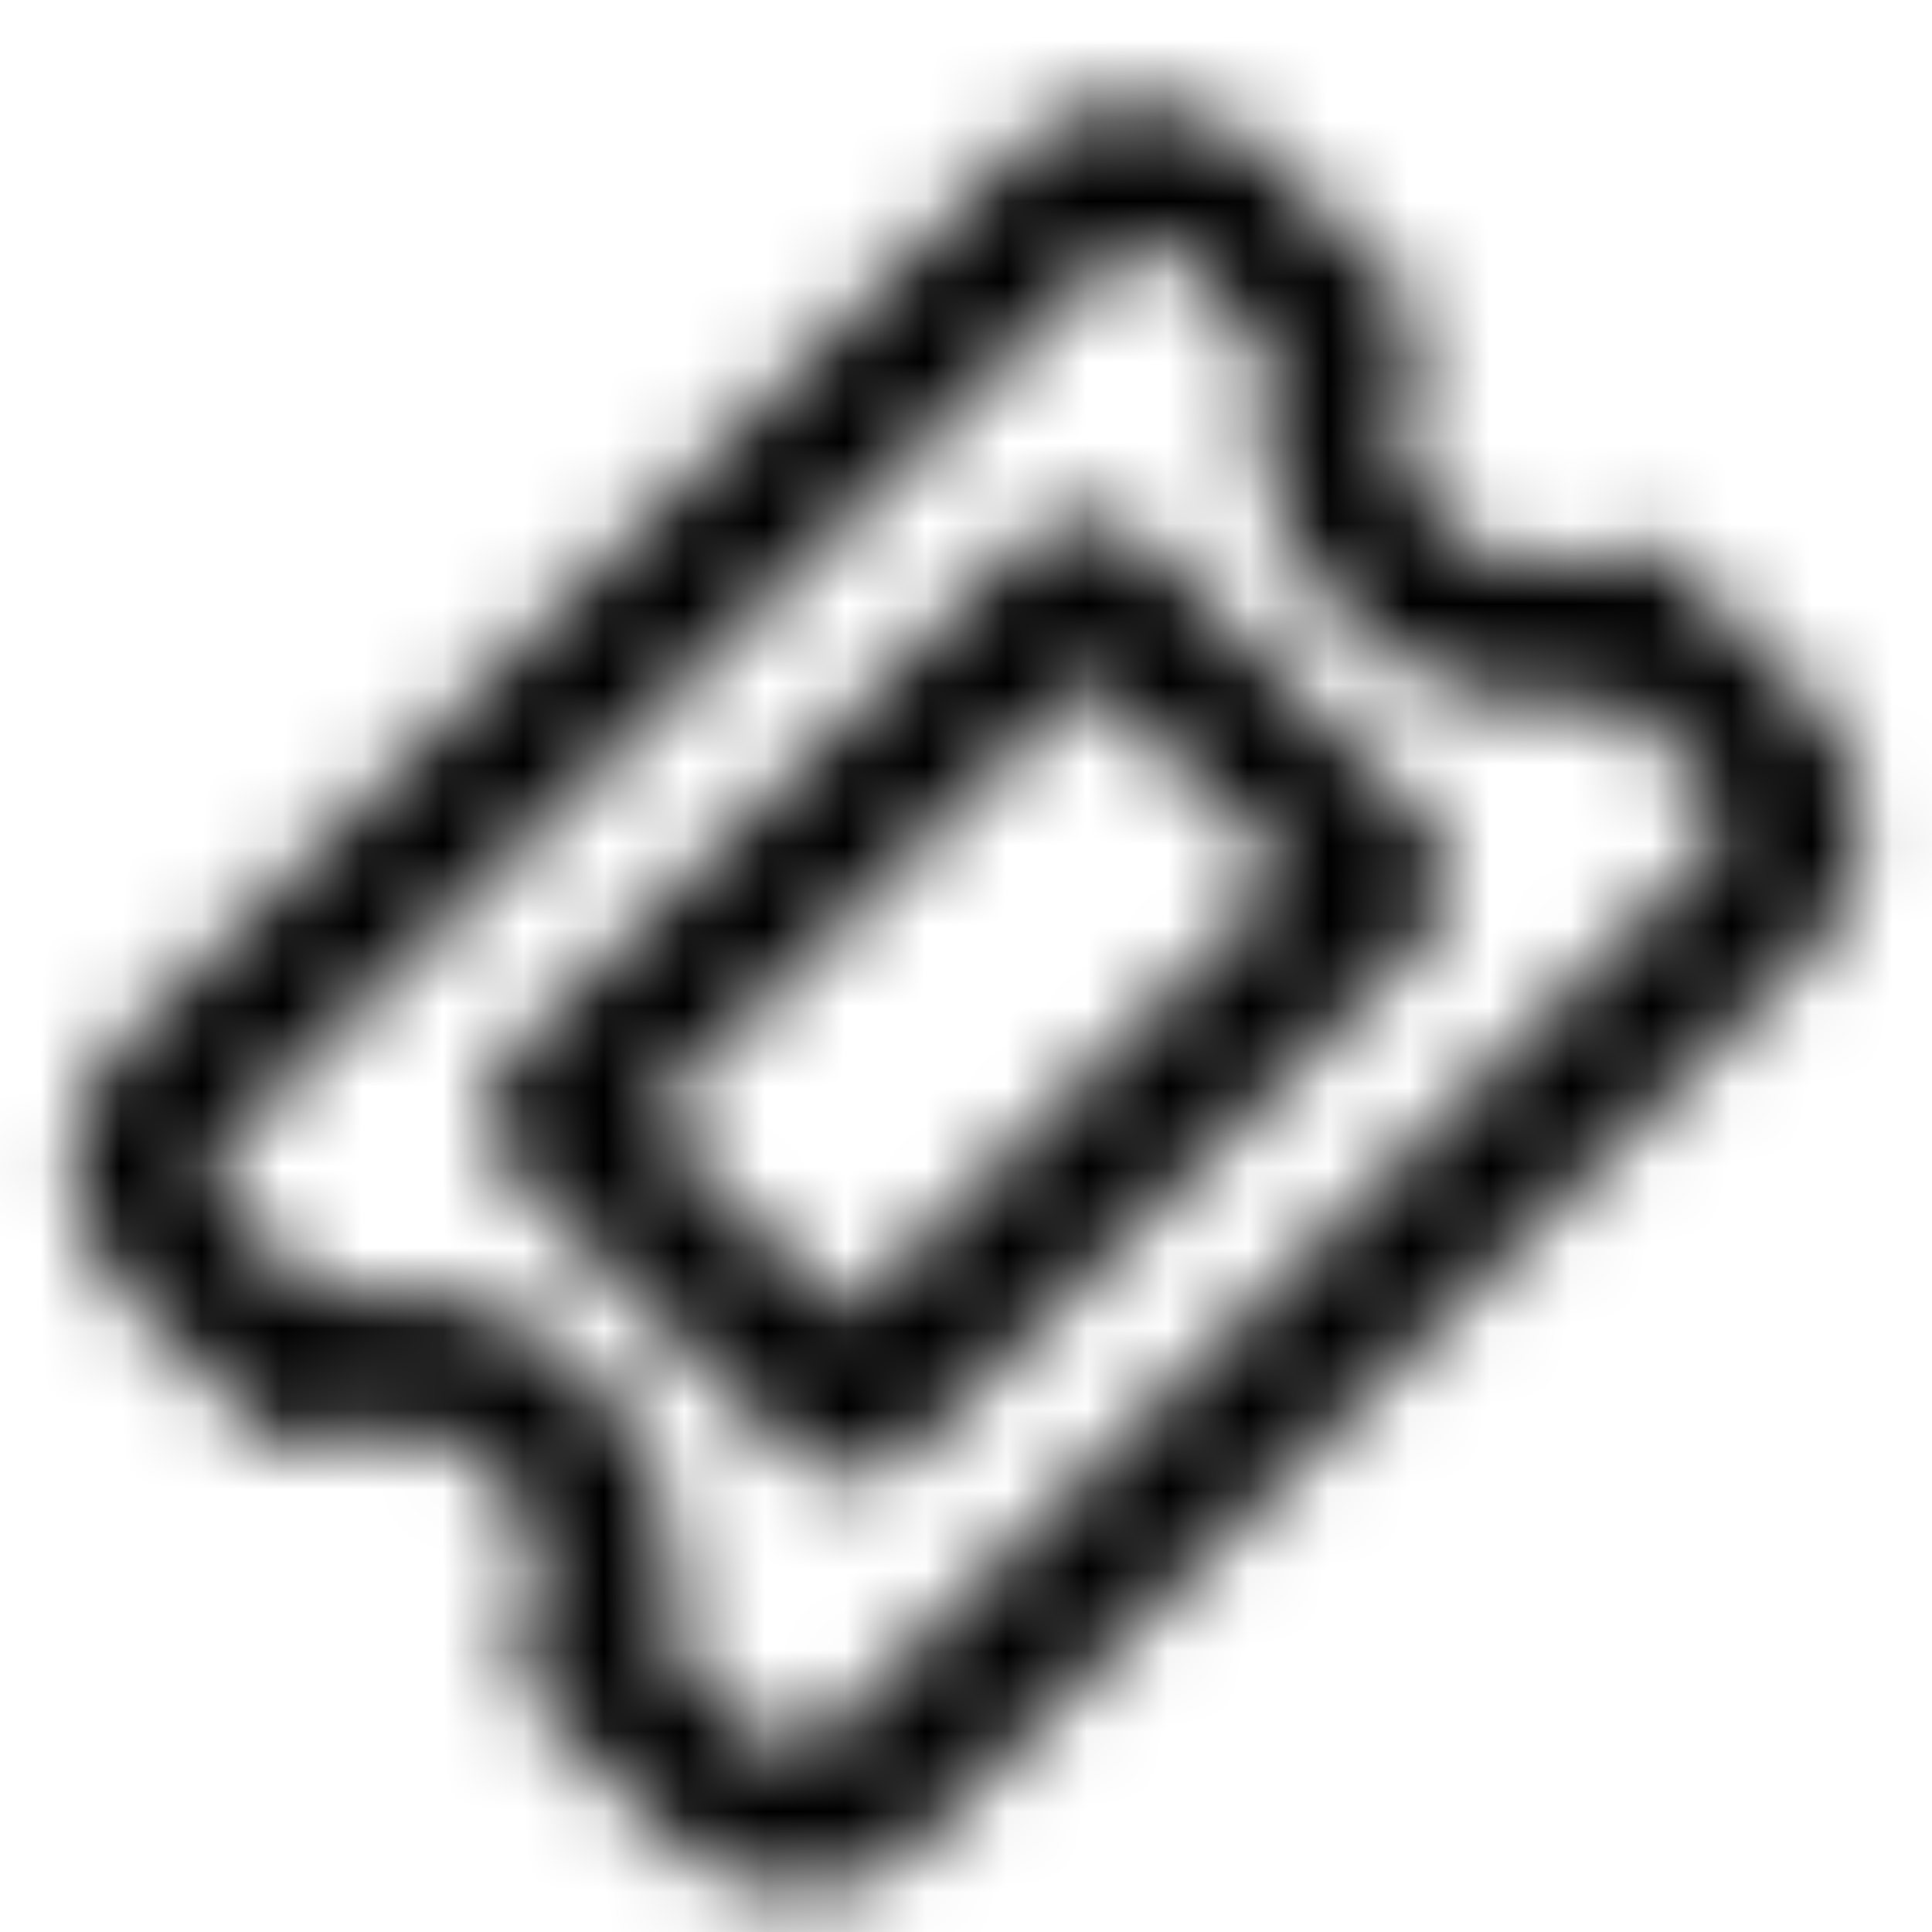 <svg xmlns="http://www.w3.org/2000/svg" width="24" height="24" fill="currentColor" class="icon-ticket-alt-outline" viewBox="0 0 24 24">
  <mask id="a" width="24" height="23" x="0" y="1" maskUnits="userSpaceOnUse" style="mask-type:alpha">
    <path d="m1.571 12.929 11-11c.86-.86 2.319-.824 3.221.079l1.573 1.572a.86.86 0 0 1 .174.96 1.76 1.76 0 0 0 .374 1.946c.542.542 1.325.686 1.972.4a.86.86 0 0 1 .96.175l1.547 1.546c.928.929.938 2.362.078 3.222l-11 11c-.883.883-2.292.849-3.22-.08l-1.547-1.546c-.258-.258-.343-.637-.175-.96a1.83 1.83 0 0 0-.4-1.972c-.515-.515-1.323-.636-1.946-.374-.322.168-.702.083-.96-.174L1.65 16.15c-.902-.902-.963-2.337-.079-3.221m1.257 2.042 1.16 1.16a3.62 3.62 0 0 1 3.319.962 3.64 3.64 0 0 1 .987 3.344l1.134 1.134c.232.232.584.24.805.02l11-11c.196-.196.212-.573-.02-.805L20.08 8.652c-1.15.273-2.416-.06-3.344-.987a3.54 3.54 0 0 1-.961-3.319l-1.16-1.16c-.207-.206-.61-.216-.806-.02l-11 11c-.22.221-.186.6.02.805m13.18-4.105-2.475-2.475-5.5 5.5 2.475 2.475zm-9.565 3.791c-.439-.438-.482-1.169-.04-1.61L12.69 6.76c.417-.417 1.172-.399 1.61.04l3.3 3.3c.464.463.457 1.192.04 1.61l-6.286 6.285c-.442.442-1.147.425-1.61-.039z"/>
  </mask>
  <g mask="url(#a)">
    <path d="M0 0h24v24H0z"/>
  </g>
</svg>